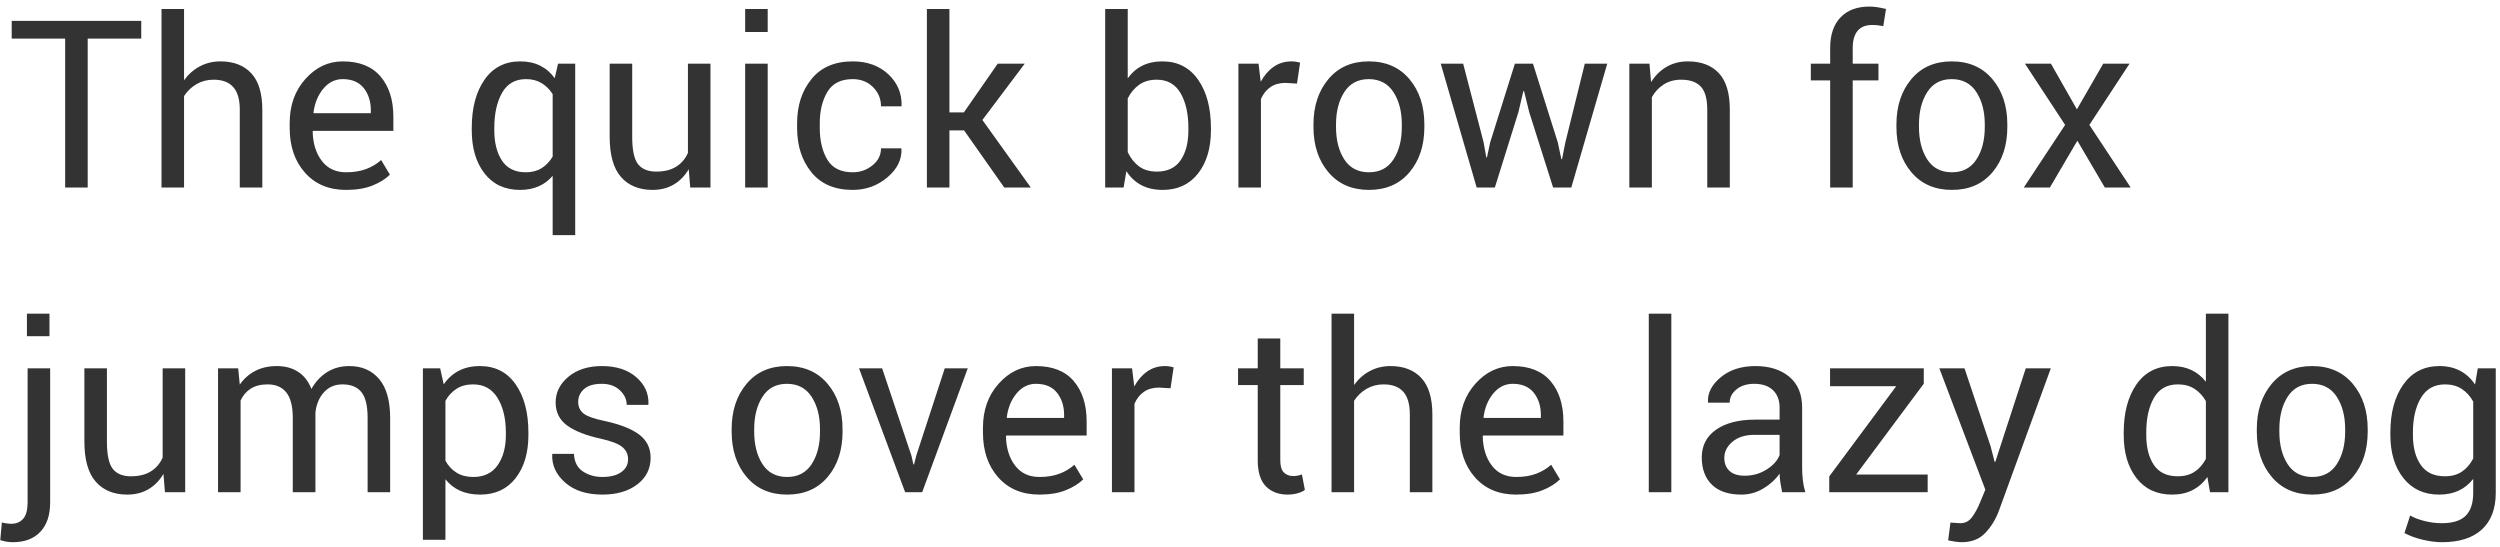 <?xml version="1.0" encoding="UTF-8"?>
<svg width="320px" height="70px" viewBox="0 0 320 70" version="1.1" xmlns="http://www.w3.org/2000/svg" xmlns:xlink="http://www.w3.org/1999/xlink">
    <!-- Generator: Sketch 50.2 (55047) - http://www.bohemiancoding.com/sketch -->
    <title>The quick brown fox Copy</title>
    <desc>Created with Sketch.</desc>
    <defs></defs>
    <g id="Page-1" stroke="none" stroke-width="1" fill="none" fill-rule="evenodd">
        <g id="Desktop-HD-Copy-2" transform="translate(-1011, -739)" fill="#333333">
            <g id="Group-10" transform="translate(1010, 581)">
                <g id="Group-9" transform="translate(0, 151)">
                    <path d="M19.08,11.942 L12.225,11.942 L12.225,31 L9.339,31 L9.339,11.942 L2.498,11.942 L2.498,9.672 L19.08,9.672 L19.08,11.942 Z M24.559,17.274 C25.105,16.513 25.777,15.919 26.573,15.495 C27.369,15.07 28.25,14.857 29.217,14.857 C30.906,14.857 32.222,15.365 33.165,16.381 C34.107,17.396 34.578,18.959 34.578,21.068 L34.578,31 L31.692,31 L31.692,21.039 C31.692,19.73 31.412,18.764 30.85,18.139 C30.289,17.514 29.451,17.201 28.338,17.201 C27.537,17.201 26.812,17.389 26.163,17.765 C25.513,18.141 24.979,18.651 24.559,19.296 L24.559,31 L21.673,31 L21.673,8.148 L24.559,8.148 L24.559,17.274 Z M45.301,31.308 C43.094,31.308 41.338,30.573 40.035,29.103 C38.731,27.633 38.079,25.727 38.079,23.383 L38.079,22.738 C38.079,20.482 38.75,18.605 40.093,17.106 C41.436,15.607 43.025,14.857 44.861,14.857 C47,14.857 48.616,15.502 49.71,16.791 C50.804,18.08 51.351,19.799 51.351,21.947 L51.351,23.749 L41.067,23.749 L41.023,23.822 C41.053,25.346 41.438,26.598 42.181,27.58 C42.923,28.561 43.963,29.052 45.301,29.052 C46.277,29.052 47.134,28.913 47.872,28.634 C48.609,28.356 49.246,27.973 49.783,27.484 L50.911,29.359 C50.345,29.916 49.598,30.38 48.67,30.751 C47.742,31.122 46.619,31.308 45.301,31.308 Z M44.861,17.128 C43.895,17.128 43.069,17.536 42.386,18.351 C41.702,19.167 41.282,20.189 41.126,21.42 L41.155,21.493 L48.465,21.493 L48.465,21.112 C48.465,19.979 48.162,19.032 47.557,18.271 C46.951,17.509 46.053,17.128 44.861,17.128 Z M61.385,23.368 C61.385,20.819 61.929,18.764 63.018,17.201 C64.107,15.639 65.633,14.857 67.596,14.857 C68.563,14.857 69.412,15.041 70.145,15.407 C70.877,15.773 71.497,16.308 72.005,17.011 L72.43,15.15 L74.627,15.15 L74.627,37.094 L71.741,37.094 L71.741,29.506 C71.233,30.102 70.633,30.551 69.939,30.854 C69.246,31.156 68.455,31.308 67.566,31.308 C65.633,31.308 64.119,30.607 63.025,29.206 C61.932,27.804 61.385,25.961 61.385,23.676 L61.385,23.368 Z M64.271,23.676 C64.271,25.277 64.6,26.574 65.259,27.565 C65.918,28.556 66.932,29.052 68.299,29.052 C69.09,29.052 69.766,28.876 70.328,28.524 C70.889,28.173 71.36,27.68 71.741,27.045 L71.741,19.047 C71.36,18.451 70.889,17.982 70.328,17.641 C69.766,17.299 69.1,17.128 68.328,17.128 C66.951,17.128 65.931,17.711 65.267,18.878 C64.603,20.045 64.271,21.542 64.271,23.368 L64.271,23.676 Z M89.158,28.656 C88.66,29.506 88.021,30.16 87.239,30.619 C86.458,31.078 85.555,31.308 84.529,31.308 C82.801,31.308 81.453,30.756 80.486,29.652 C79.52,28.549 79.036,26.83 79.036,24.496 L79.036,15.15 L81.922,15.15 L81.922,24.525 C81.922,26.215 82.171,27.377 82.669,28.012 C83.167,28.646 83.943,28.964 84.998,28.964 C86.023,28.964 86.871,28.756 87.54,28.341 C88.208,27.926 88.714,27.338 89.056,26.576 L89.056,15.15 L91.941,15.15 L91.941,31 L89.349,31 L89.158,28.656 Z M99.266,31 L96.38,31 L96.38,15.15 L99.266,15.15 L99.266,31 Z M99.266,11.093 L96.38,11.093 L96.38,8.148 L99.266,8.148 L99.266,11.093 Z M110.149,29.052 C111.106,29.052 111.949,28.756 112.676,28.166 C113.404,27.575 113.768,26.85 113.768,25.99 L116.36,25.99 L116.39,26.078 C116.438,27.445 115.831,28.659 114.566,29.718 C113.301,30.778 111.829,31.308 110.149,31.308 C107.845,31.308 106.082,30.556 104.861,29.052 C103.641,27.548 103.03,25.658 103.03,23.383 L103.03,22.768 C103.03,20.512 103.643,18.629 104.869,17.121 C106.094,15.612 107.854,14.857 110.149,14.857 C112.005,14.857 113.521,15.404 114.698,16.498 C115.875,17.592 116.443,18.935 116.404,20.526 L116.375,20.614 L113.768,20.614 C113.768,19.647 113.426,18.825 112.742,18.146 C112.059,17.467 111.194,17.128 110.149,17.128 C108.636,17.128 107.554,17.672 106.905,18.761 C106.255,19.85 105.931,21.186 105.931,22.768 L105.931,23.383 C105.931,25.004 106.253,26.354 106.897,27.433 C107.542,28.512 108.626,29.052 110.149,29.052 Z M124.402,23.69 L122.527,23.69 L122.527,31 L119.642,31 L119.642,8.148 L122.527,8.148 L122.527,21.391 L124.373,21.391 L128.709,15.15 L132.166,15.15 L126.746,22.357 L132.942,31 L129.544,31 L124.402,23.69 Z M155.999,23.676 C155.999,25.961 155.45,27.804 154.351,29.206 C153.252,30.607 151.741,31.308 149.817,31.308 C148.772,31.308 147.864,31.105 147.093,30.7 C146.321,30.294 145.682,29.696 145.174,28.905 L144.822,31 L142.464,31 L142.464,8.148 L145.35,8.148 L145.35,17.025 C145.848,16.322 146.465,15.785 147.203,15.414 C147.94,15.043 148.802,14.857 149.788,14.857 C151.741,14.857 153.265,15.639 154.358,17.201 C155.452,18.764 155.999,20.819 155.999,23.368 L155.999,23.676 Z M153.113,23.368 C153.113,21.552 152.779,20.07 152.11,18.922 C151.441,17.775 150.423,17.201 149.056,17.201 C148.167,17.201 147.417,17.418 146.807,17.853 C146.197,18.288 145.711,18.871 145.35,19.604 L145.35,26.474 C145.721,27.255 146.207,27.865 146.807,28.305 C147.408,28.744 148.167,28.964 149.085,28.964 C150.442,28.964 151.453,28.48 152.117,27.514 C152.781,26.547 153.113,25.268 153.113,23.676 L153.113,23.368 Z M167.015,17.699 L165.535,17.611 C164.773,17.611 164.131,17.792 163.609,18.153 C163.086,18.515 162.684,19.022 162.4,19.677 L162.4,31 L159.515,31 L159.515,15.15 L162.093,15.15 L162.371,17.465 C162.82,16.645 163.375,16.005 164.034,15.546 C164.693,15.087 165.452,14.857 166.312,14.857 C166.526,14.857 166.731,14.875 166.927,14.909 C167.122,14.943 167.283,14.979 167.41,15.019 L167.015,17.699 Z M169.124,22.929 C169.124,20.585 169.759,18.654 171.028,17.135 C172.298,15.617 174.021,14.857 176.199,14.857 C178.396,14.857 180.132,15.614 181.407,17.128 C182.681,18.642 183.318,20.575 183.318,22.929 L183.318,23.251 C183.318,25.614 182.684,27.548 181.414,29.052 C180.145,30.556 178.416,31.308 176.229,31.308 C174.041,31.308 172.31,30.553 171.036,29.044 C169.761,27.536 169.124,25.605 169.124,23.251 L169.124,22.929 Z M172.01,23.251 C172.01,24.931 172.364,26.317 173.072,27.411 C173.78,28.505 174.832,29.052 176.229,29.052 C177.605,29.052 178.65,28.505 179.363,27.411 C180.076,26.317 180.433,24.931 180.433,23.251 L180.433,22.929 C180.433,21.269 180.074,19.887 179.356,18.783 C178.638,17.68 177.586,17.128 176.199,17.128 C174.822,17.128 173.78,17.68 173.072,18.783 C172.364,19.887 172.01,21.269 172.01,22.929 L172.01,23.251 Z M190.906,25.229 L191.243,27.147 L191.331,27.147 L191.741,25.229 L194.905,15.15 L197.22,15.15 L200.398,25.229 L200.853,27.367 L200.94,27.367 L201.365,25.229 L203.855,15.15 L206.727,15.15 L202.127,31 L199.798,31 L196.736,21.347 L196.077,18.651 L195.989,18.666 L195.359,21.347 L192.342,31 L190.013,31 L185.413,15.15 L188.284,15.15 L190.906,25.229 Z M212.132,15.15 L212.337,17.509 C212.864,16.669 213.526,16.017 214.322,15.553 C215.118,15.089 216.023,14.857 217.039,14.857 C218.748,14.857 220.071,15.358 221.009,16.359 C221.946,17.36 222.415,18.905 222.415,20.995 L222.415,31 L219.529,31 L219.529,21.054 C219.529,19.657 219.253,18.666 218.702,18.08 C218.15,17.494 217.308,17.201 216.175,17.201 C215.345,17.201 214.61,17.401 213.97,17.802 C213.331,18.202 212.82,18.749 212.439,19.442 L212.439,31 L209.554,31 L209.554,15.15 L212.132,15.15 Z M235.262,31 L235.262,17.289 L232.786,17.289 L232.786,15.15 L235.262,15.15 L235.262,13.144 C235.262,11.454 235.704,10.148 236.587,9.225 C237.471,8.302 238.704,7.841 240.286,7.841 C240.618,7.841 240.953,7.868 241.29,7.921 C241.626,7.975 242,8.051 242.41,8.148 L242.059,10.346 C241.883,10.307 241.67,10.272 241.421,10.243 C241.172,10.214 240.911,10.199 240.638,10.199 C239.798,10.199 239.173,10.451 238.763,10.954 C238.353,11.457 238.147,12.187 238.147,13.144 L238.147,15.15 L241.443,15.15 L241.443,17.289 L238.147,17.289 L238.147,31 L235.262,31 Z M243.743,22.929 C243.743,20.585 244.378,18.654 245.647,17.135 C246.917,15.617 248.641,14.857 250.818,14.857 C253.016,14.857 254.751,15.614 256.026,17.128 C257.3,18.642 257.938,20.575 257.938,22.929 L257.938,23.251 C257.938,25.614 257.303,27.548 256.033,29.052 C254.764,30.556 253.035,31.308 250.848,31.308 C248.66,31.308 246.929,30.553 245.655,29.044 C244.38,27.536 243.743,25.605 243.743,23.251 L243.743,22.929 Z M246.629,23.251 C246.629,24.931 246.983,26.317 247.691,27.411 C248.399,28.505 249.451,29.052 250.848,29.052 C252.225,29.052 253.27,28.505 253.982,27.411 C254.695,26.317 255.052,24.931 255.052,23.251 L255.052,22.929 C255.052,21.269 254.693,19.887 253.975,18.783 C253.257,17.68 252.205,17.128 250.818,17.128 C249.441,17.128 248.399,17.68 247.691,18.783 C246.983,19.887 246.629,21.269 246.629,22.929 L246.629,23.251 Z M266.844,20.995 L270.213,15.15 L273.582,15.15 L268.44,22.987 L273.729,31 L270.418,31 L266.902,25.009 L263.387,31 L260.047,31 L265.335,22.987 L260.193,15.15 L263.519,15.15 L266.844,20.995 Z M7.42,54.15 L7.42,71.304 C7.42,72.935 7,74.192 6.16,75.076 C5.32,75.959 4.153,76.401 2.659,76.401 C2.356,76.401 2.081,76.379 1.832,76.335 C1.583,76.292 1.316,76.226 1.033,76.138 L1.238,73.867 C1.375,73.916 1.57,73.958 1.824,73.992 C2.078,74.026 2.288,74.043 2.454,74.043 C3.089,74.043 3.594,73.828 3.97,73.398 C4.346,72.969 4.534,72.271 4.534,71.304 L4.534,54.15 L7.42,54.15 Z M7.332,50.034 L4.446,50.034 L4.446,47.148 L7.332,47.148 L7.332,50.034 Z M21.922,67.656 C21.424,68.506 20.784,69.16 20.003,69.619 C19.222,70.078 18.318,70.308 17.293,70.308 C15.564,70.308 14.217,69.756 13.25,68.652 C12.283,67.549 11.8,65.83 11.8,63.496 L11.8,54.15 L14.686,54.15 L14.686,63.525 C14.686,65.215 14.935,66.377 15.433,67.012 C15.931,67.646 16.707,67.964 17.762,67.964 C18.787,67.964 19.634,67.756 20.303,67.341 C20.972,66.926 21.478,66.338 21.819,65.576 L21.819,54.15 L24.705,54.15 L24.705,70 L22.112,70 L21.922,67.656 Z M31.487,54.15 L31.692,56.23 C32.21,55.479 32.867,54.895 33.663,54.48 C34.459,54.065 35.384,53.857 36.438,53.857 C37.493,53.857 38.399,54.102 39.156,54.59 C39.913,55.078 40.481,55.811 40.862,56.787 C41.36,55.889 42.02,55.176 42.84,54.648 C43.66,54.121 44.617,53.857 45.711,53.857 C47.322,53.857 48.597,54.412 49.534,55.52 C50.472,56.628 50.94,58.296 50.94,60.522 L50.94,70 L48.055,70 L48.055,60.493 C48.055,58.931 47.786,57.825 47.249,57.175 C46.712,56.526 45.911,56.201 44.847,56.201 C43.86,56.201 43.062,56.543 42.452,57.227 C41.841,57.91 41.482,58.774 41.375,59.819 L41.375,70 L38.475,70 L38.475,60.493 C38.475,59.009 38.199,57.922 37.647,57.234 C37.095,56.545 36.302,56.201 35.267,56.201 C34.388,56.201 33.665,56.382 33.099,56.743 C32.532,57.104 32.098,57.612 31.795,58.267 L31.795,70 L28.909,70 L28.909,54.15 L31.487,54.15 Z M68.636,62.676 C68.636,64.961 68.089,66.804 66.995,68.206 C65.901,69.607 64.393,70.308 62.469,70.308 C61.492,70.308 60.635,70.144 59.898,69.817 C59.161,69.49 58.533,68.999 58.016,68.345 L58.016,76.094 L55.13,76.094 L55.13,54.15 L57.342,54.15 L57.796,56.201 C58.313,55.439 58.958,54.858 59.729,54.458 C60.501,54.058 61.399,53.857 62.425,53.857 C64.388,53.857 65.914,54.636 67.002,56.194 C68.091,57.751 68.636,59.81 68.636,62.368 L68.636,62.676 Z M65.75,62.368 C65.75,60.571 65.396,59.094 64.688,57.937 C63.98,56.78 62.938,56.201 61.561,56.201 C60.73,56.201 60.022,56.389 59.437,56.765 C58.851,57.141 58.377,57.656 58.016,58.311 L58.016,65.972 C58.377,66.626 58.851,67.136 59.437,67.502 C60.022,67.869 60.74,68.052 61.59,68.052 C62.957,68.052 63.992,67.551 64.695,66.55 C65.398,65.549 65.75,64.258 65.75,62.676 L65.75,62.368 Z M81.395,65.796 C81.395,65.161 81.153,64.639 80.669,64.229 C80.186,63.818 79.271,63.462 77.923,63.159 C75.999,62.739 74.551,62.17 73.58,61.453 C72.608,60.735 72.122,59.756 72.122,58.516 C72.122,57.227 72.669,56.128 73.763,55.22 C74.856,54.312 76.282,53.857 78.04,53.857 C79.886,53.857 81.353,54.331 82.442,55.278 C83.531,56.226 84.051,57.378 84.002,58.735 L83.973,58.823 L81.219,58.823 C81.219,58.13 80.928,57.507 80.347,56.956 C79.766,56.404 78.997,56.128 78.04,56.128 C77.015,56.128 76.253,56.353 75.755,56.802 C75.257,57.251 75.008,57.793 75.008,58.428 C75.008,59.053 75.228,59.546 75.667,59.907 C76.106,60.269 77,60.591 78.348,60.874 C80.35,61.304 81.839,61.887 82.815,62.625 C83.792,63.362 84.28,64.351 84.28,65.591 C84.28,66.997 83.711,68.135 82.574,69.004 C81.436,69.873 79.949,70.308 78.113,70.308 C76.092,70.308 74.5,69.795 73.338,68.77 C72.176,67.744 71.624,66.548 71.683,65.181 L71.712,65.093 L74.466,65.093 C74.515,66.118 74.896,66.868 75.608,67.341 C76.321,67.815 77.156,68.052 78.113,68.052 C79.139,68.052 79.942,67.844 80.523,67.429 C81.104,67.014 81.395,66.47 81.395,65.796 Z M94.651,61.929 C94.651,59.585 95.286,57.654 96.556,56.135 C97.825,54.617 99.549,53.857 101.727,53.857 C103.924,53.857 105.66,54.614 106.934,56.128 C108.209,57.642 108.846,59.575 108.846,61.929 L108.846,62.251 C108.846,64.614 108.211,66.548 106.941,68.052 C105.672,69.556 103.943,70.308 101.756,70.308 C99.568,70.308 97.837,69.553 96.563,68.044 C95.289,66.536 94.651,64.605 94.651,62.251 L94.651,61.929 Z M97.537,62.251 C97.537,63.931 97.891,65.317 98.599,66.411 C99.307,67.505 100.359,68.052 101.756,68.052 C103.133,68.052 104.178,67.505 104.891,66.411 C105.604,65.317 105.96,63.931 105.96,62.251 L105.96,61.929 C105.96,60.269 105.601,58.887 104.883,57.783 C104.166,56.68 103.113,56.128 101.727,56.128 C100.35,56.128 99.307,56.68 98.599,57.783 C97.891,58.887 97.537,60.269 97.537,61.929 L97.537,62.251 Z M117.664,65.327 L117.913,66.44 L118.001,66.44 L118.279,65.327 L121.927,54.15 L124.871,54.15 L119.041,70 L116.858,70 L110.955,54.15 L113.914,54.15 L117.664,65.327 Z M134.041,70.308 C131.834,70.308 130.079,69.573 128.775,68.103 C127.471,66.633 126.819,64.727 126.819,62.383 L126.819,61.738 C126.819,59.482 127.491,57.605 128.833,56.106 C130.176,54.607 131.766,53.857 133.602,53.857 C135.74,53.857 137.356,54.502 138.45,55.791 C139.544,57.08 140.091,58.799 140.091,60.947 L140.091,62.749 L129.808,62.749 L129.764,62.822 C129.793,64.346 130.179,65.598 130.921,66.58 C131.663,67.561 132.703,68.052 134.041,68.052 C135.018,68.052 135.875,67.913 136.612,67.634 C137.349,67.356 137.986,66.973 138.523,66.484 L139.651,68.359 C139.085,68.916 138.338,69.38 137.41,69.751 C136.482,70.122 135.359,70.308 134.041,70.308 Z M133.602,56.128 C132.635,56.128 131.81,56.536 131.126,57.351 C130.442,58.167 130.022,59.189 129.866,60.42 L129.896,60.493 L137.205,60.493 L137.205,60.112 C137.205,58.979 136.902,58.032 136.297,57.271 C135.691,56.509 134.793,56.128 133.602,56.128 Z M150.828,56.699 L149.349,56.611 C148.587,56.611 147.945,56.792 147.422,57.153 C146.9,57.515 146.497,58.022 146.214,58.677 L146.214,70 L143.328,70 L143.328,54.15 L145.906,54.15 L146.185,56.465 C146.634,55.645 147.188,55.005 147.847,54.546 C148.506,54.087 149.266,53.857 150.125,53.857 C150.34,53.857 150.545,53.875 150.74,53.909 C150.936,53.943 151.097,53.979 151.224,54.019 L150.828,56.699 Z M164.876,50.327 L164.876,54.15 L167.879,54.15 L167.879,56.289 L164.876,56.289 L164.876,65.913 C164.876,66.655 165.03,67.178 165.337,67.48 C165.645,67.783 166.053,67.935 166.561,67.935 C166.727,67.935 166.91,67.915 167.11,67.876 C167.31,67.837 167.488,67.788 167.645,67.729 L168.025,69.707 C167.811,69.883 167.496,70.027 167.081,70.139 C166.666,70.251 166.248,70.308 165.828,70.308 C164.656,70.308 163.724,69.954 163.03,69.246 C162.337,68.538 161.99,67.427 161.99,65.913 L161.99,56.289 L159.471,56.289 L159.471,54.15 L161.99,54.15 L161.99,50.327 L164.876,50.327 Z M174.324,56.274 C174.871,55.513 175.542,54.919 176.338,54.495 C177.134,54.07 178.016,53.857 178.982,53.857 C180.672,53.857 181.988,54.365 182.93,55.381 C183.873,56.396 184.344,57.959 184.344,60.068 L184.344,70 L181.458,70 L181.458,60.039 C181.458,58.73 181.177,57.764 180.616,57.139 C180.054,56.514 179.217,56.201 178.104,56.201 C177.303,56.201 176.578,56.389 175.928,56.765 C175.279,57.141 174.744,57.651 174.324,58.296 L174.324,70 L171.438,70 L171.438,47.148 L174.324,47.148 L174.324,56.274 Z M195.066,70.308 C192.859,70.308 191.104,69.573 189.8,68.103 C188.497,66.633 187.845,64.727 187.845,62.383 L187.845,61.738 C187.845,59.482 188.516,57.605 189.859,56.106 C191.202,54.607 192.791,53.857 194.627,53.857 C196.766,53.857 198.382,54.502 199.476,55.791 C200.569,57.08 201.116,58.799 201.116,60.947 L201.116,62.749 L190.833,62.749 L190.789,62.822 C190.818,64.346 191.204,65.598 191.946,66.58 C192.688,67.561 193.729,68.052 195.066,68.052 C196.043,68.052 196.9,67.913 197.637,67.634 C198.375,67.356 199.012,66.973 199.549,66.484 L200.677,68.359 C200.11,68.916 199.363,69.38 198.436,69.751 C197.508,70.122 196.385,70.308 195.066,70.308 Z M194.627,56.128 C193.66,56.128 192.835,56.536 192.151,57.351 C191.468,58.167 191.048,59.189 190.892,60.42 L190.921,60.493 L198.23,60.493 L198.23,60.112 C198.23,58.979 197.928,58.032 197.322,57.271 C196.717,56.509 195.818,56.128 194.627,56.128 Z M214.93,70 L212.044,70 L212.044,47.148 L214.93,47.148 L214.93,70 Z M229.109,70 C229.012,69.521 228.936,69.099 228.882,68.733 C228.829,68.367 228.797,67.998 228.787,67.627 C228.25,68.389 227.549,69.026 226.685,69.539 C225.821,70.051 224.891,70.308 223.895,70.308 C222.244,70.308 220.987,69.885 220.123,69.041 C219.258,68.196 218.826,67.031 218.826,65.547 C218.826,64.033 219.439,62.849 220.665,61.995 C221.89,61.14 223.553,60.713 225.652,60.713 L228.787,60.713 L228.787,59.146 C228.787,58.218 228.504,57.483 227.938,56.941 C227.371,56.399 226.57,56.128 225.535,56.128 C224.607,56.128 223.853,56.365 223.272,56.838 C222.691,57.312 222.4,57.881 222.4,58.545 L219.646,58.545 L219.617,58.457 C219.559,57.305 220.103,56.25 221.25,55.293 C222.398,54.336 223.88,53.857 225.696,53.857 C227.493,53.857 228.938,54.314 230.032,55.227 C231.126,56.14 231.673,57.456 231.673,59.175 L231.673,66.807 C231.673,67.373 231.702,67.92 231.761,68.447 C231.819,68.975 231.927,69.492 232.083,70 L229.109,70 Z M224.319,67.891 C225.364,67.891 226.307,67.622 227.146,67.085 C227.986,66.548 228.533,65.933 228.787,65.239 L228.787,62.661 L225.55,62.661 C224.388,62.661 223.458,62.954 222.759,63.54 C222.061,64.126 221.712,64.814 221.712,65.605 C221.712,66.309 221.932,66.865 222.371,67.275 C222.811,67.686 223.46,67.891 224.319,67.891 Z M238.587,67.744 L247.742,67.744 L247.742,70 L235.145,70 L235.145,67.979 L243.714,56.436 L235.247,56.436 L235.247,54.15 L247.244,54.15 L247.244,56.113 L238.587,67.744 Z M255.799,64.126 L256.312,66.118 L256.399,66.118 L260.296,54.15 L263.504,54.15 L256.839,72.432 C256.438,73.496 255.865,74.424 255.118,75.215 C254.371,76.006 253.362,76.401 252.093,76.401 C251.858,76.401 251.561,76.375 251.199,76.321 C250.838,76.267 250.56,76.216 250.364,76.167 L250.657,73.896 C250.599,73.887 250.772,73.896 251.177,73.926 C251.583,73.955 251.839,73.97 251.946,73.97 C252.562,73.97 253.064,73.696 253.455,73.149 C253.846,72.603 254.173,71.997 254.437,71.333 L255.125,69.678 L249.236,54.15 L252.459,54.15 L255.799,64.126 Z M272.835,62.368 C272.835,59.819 273.379,57.764 274.468,56.201 C275.557,54.639 277.083,53.857 279.046,53.857 C279.974,53.857 280.796,54.028 281.514,54.37 C282.232,54.712 282.845,55.21 283.353,55.864 L283.353,47.148 L286.238,47.148 L286.238,70 L283.88,70 L283.543,68.052 C283.025,68.794 282.391,69.355 281.639,69.736 C280.887,70.117 280.013,70.308 279.017,70.308 C277.083,70.308 275.569,69.607 274.476,68.206 C273.382,66.804 272.835,64.961 272.835,62.676 L272.835,62.368 Z M275.721,62.676 C275.721,64.277 276.048,65.559 276.702,66.521 C277.356,67.483 278.372,67.964 279.749,67.964 C280.608,67.964 281.331,67.769 281.917,67.378 C282.503,66.987 282.981,66.44 283.353,65.737 L283.353,58.34 C282.981,57.686 282.5,57.166 281.91,56.78 C281.319,56.394 280.608,56.201 279.778,56.201 C278.392,56.201 277.369,56.772 276.709,57.915 C276.05,59.058 275.721,60.542 275.721,62.368 L275.721,62.676 Z M289.871,61.929 C289.871,59.585 290.506,57.654 291.775,56.135 C293.045,54.617 294.769,53.857 296.946,53.857 C299.144,53.857 300.879,54.614 302.154,56.128 C303.428,57.642 304.065,59.575 304.065,61.929 L304.065,62.251 C304.065,64.614 303.431,66.548 302.161,68.052 C300.892,69.556 299.163,70.308 296.976,70.308 C294.788,70.308 293.057,69.553 291.783,68.044 C290.508,66.536 289.871,64.605 289.871,62.251 L289.871,61.929 Z M292.757,62.251 C292.757,63.931 293.111,65.317 293.819,66.411 C294.527,67.505 295.579,68.052 296.976,68.052 C298.353,68.052 299.397,67.505 300.11,66.411 C300.823,65.317 301.18,63.931 301.18,62.251 L301.18,61.929 C301.18,60.269 300.821,58.887 300.103,57.783 C299.385,56.68 298.333,56.128 296.946,56.128 C295.569,56.128 294.527,56.68 293.819,57.783 C293.111,58.887 292.757,60.269 292.757,61.929 L292.757,62.251 Z M306.966,62.368 C306.966,59.819 307.522,57.764 308.636,56.201 C309.749,54.639 311.287,53.857 313.25,53.857 C314.256,53.857 315.14,54.06 315.901,54.465 C316.663,54.871 317.298,55.454 317.806,56.216 L318.157,54.15 L320.457,54.15 L320.457,70.088 C320.457,72.119 319.866,73.679 318.685,74.768 C317.503,75.857 315.799,76.401 313.572,76.401 C312.811,76.401 311.988,76.296 311.104,76.086 C310.22,75.876 309.441,75.591 308.768,75.229 L309.5,72.988 C310.018,73.281 310.643,73.518 311.375,73.699 C312.107,73.879 312.83,73.97 313.543,73.97 C314.949,73.97 315.972,73.65 316.612,73.01 C317.251,72.371 317.571,71.396 317.571,70.088 L317.571,68.301 C317.054,68.965 316.434,69.465 315.711,69.802 C314.988,70.139 314.158,70.308 313.221,70.308 C311.277,70.308 309.749,69.604 308.636,68.198 C307.522,66.792 306.966,64.951 306.966,62.676 L306.966,62.368 Z M309.852,62.676 C309.852,64.268 310.188,65.547 310.862,66.514 C311.536,67.48 312.562,67.964 313.938,67.964 C314.808,67.964 315.535,67.766 316.121,67.371 C316.707,66.975 317.19,66.416 317.571,65.693 L317.571,58.398 C317.2,57.725 316.717,57.19 316.121,56.794 C315.525,56.399 314.808,56.201 313.968,56.201 C312.591,56.201 311.561,56.777 310.877,57.93 C310.193,59.082 309.852,60.562 309.852,62.368 L309.852,62.676 Z" id="The-quick-brown-fox-Copy"></path>
                </g>
            </g>
        </g>
    </g>
</svg>